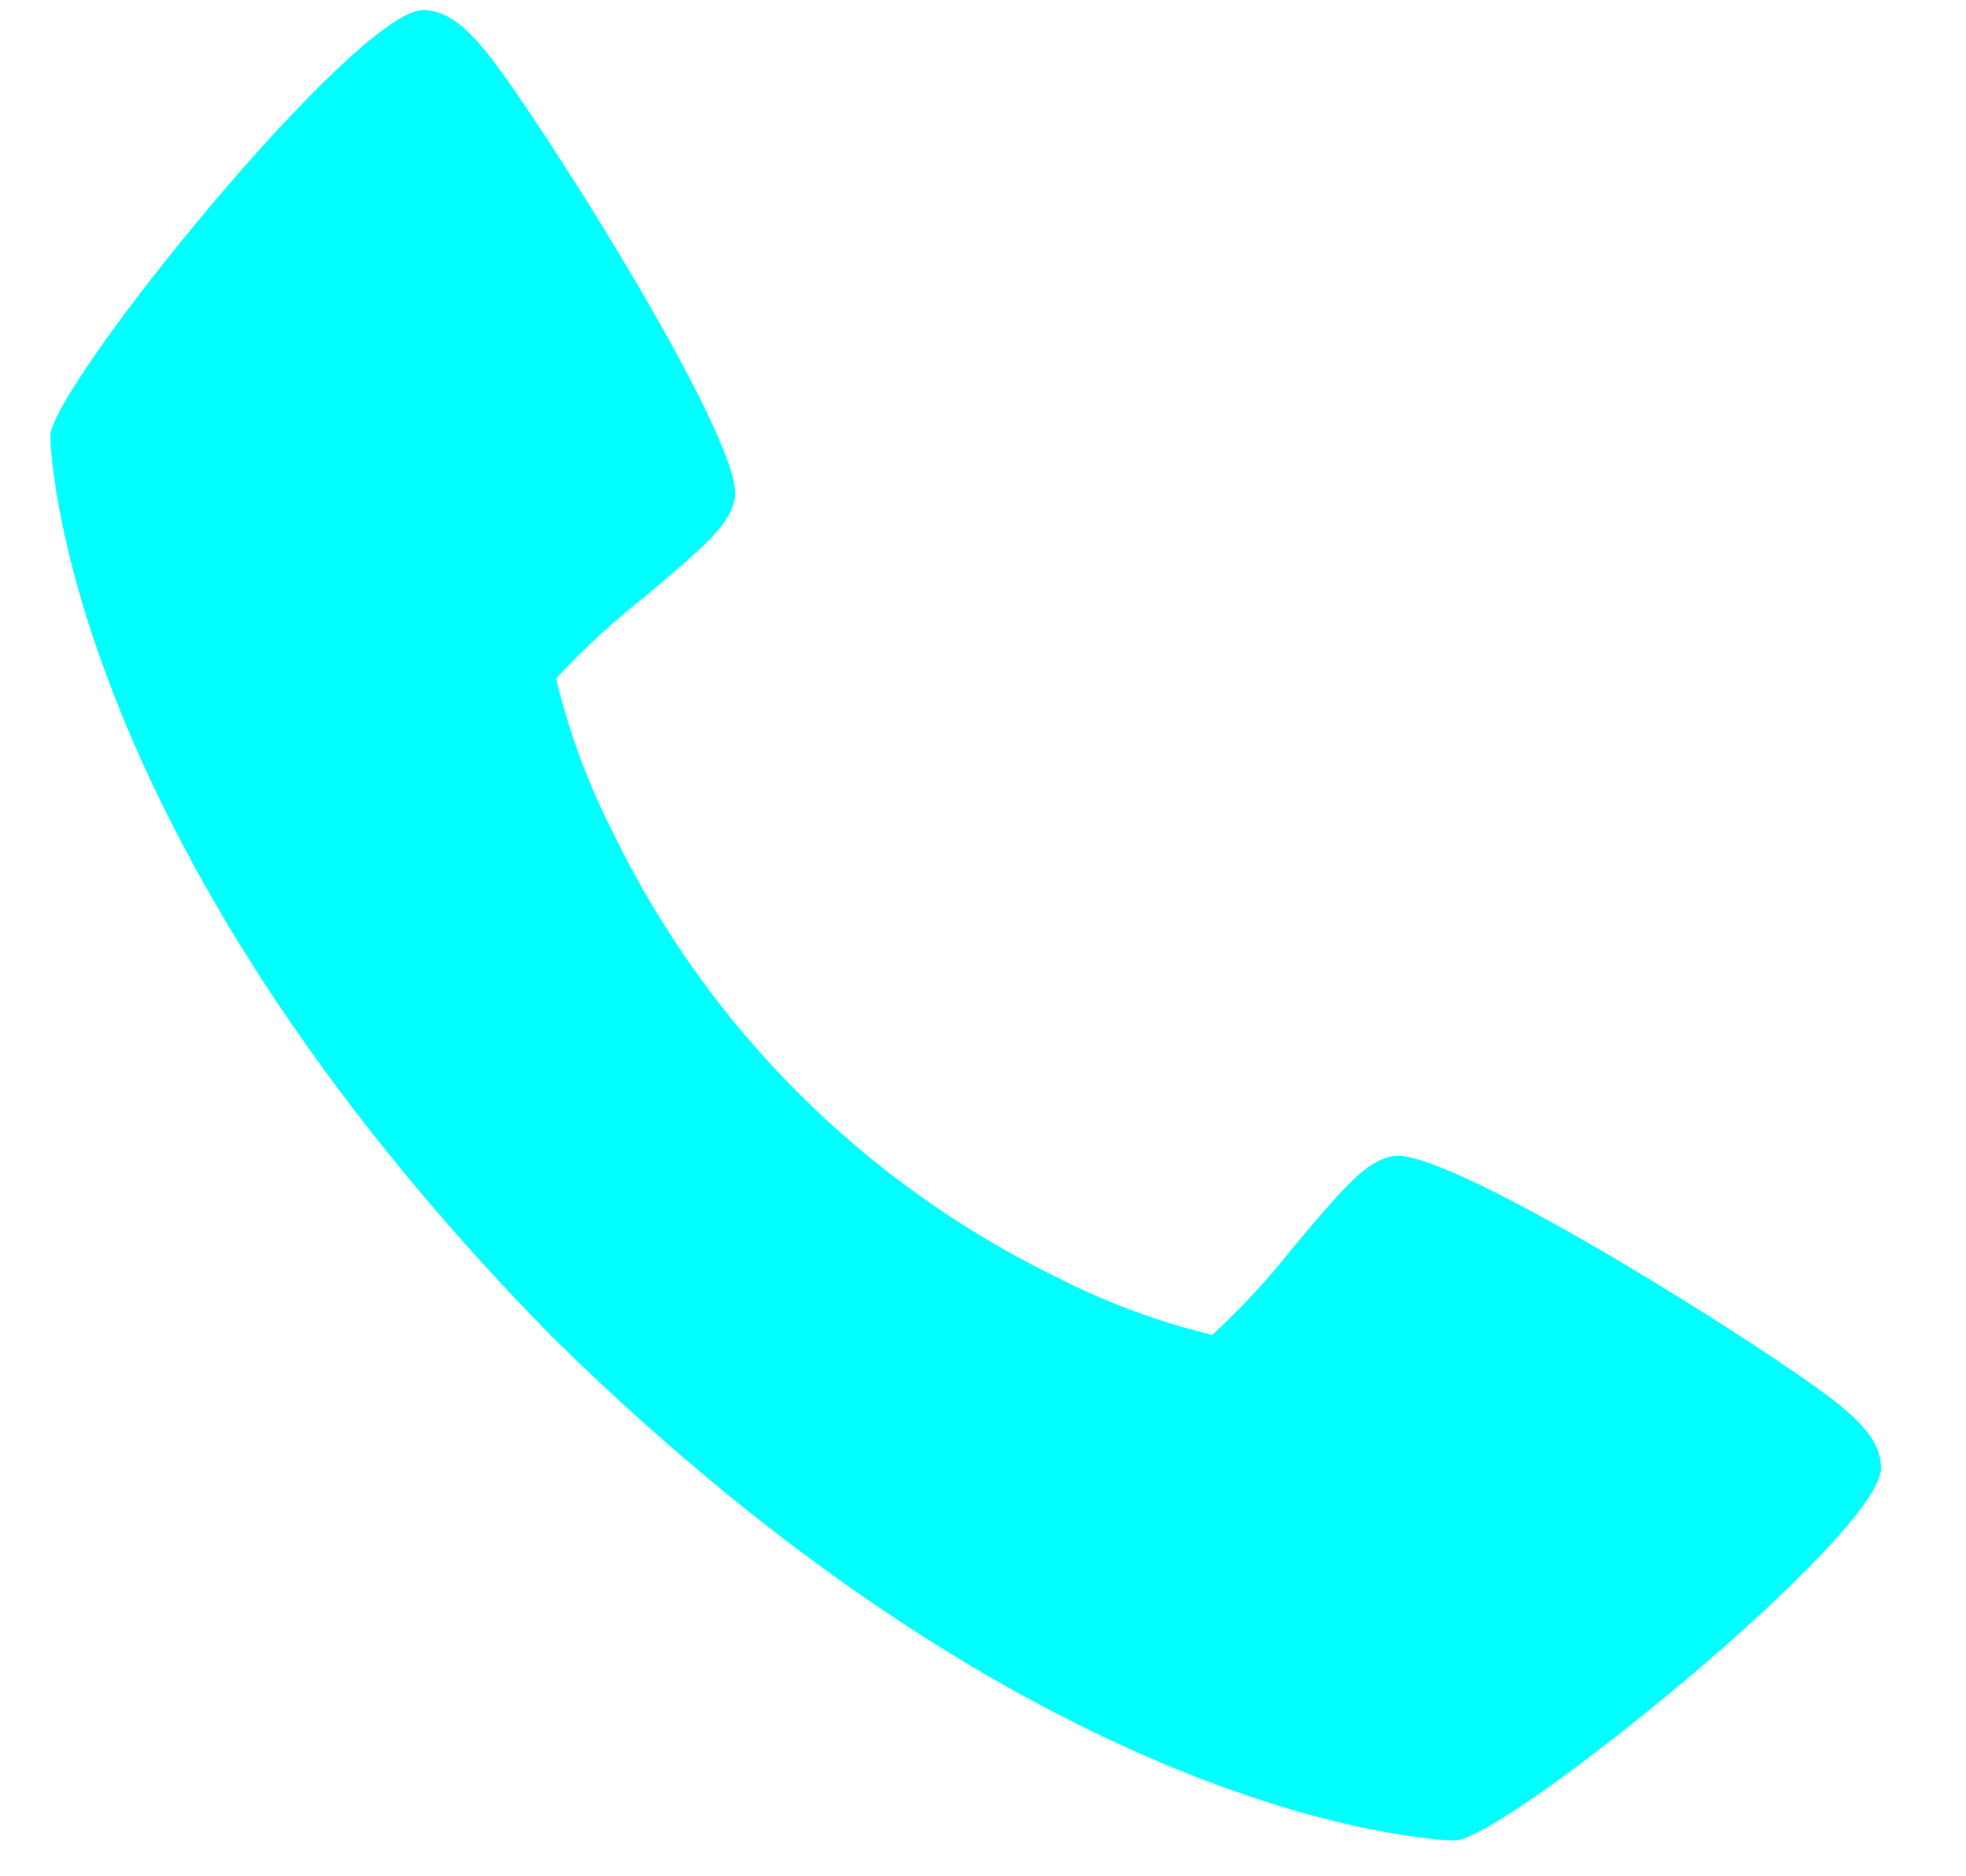 <svg width="22" height="21" viewBox="0 0 22 21" fill="none" xmlns="http://www.w3.org/2000/svg">
<g id="Group">
<path id="Vector" d="M20.605 15.741C19.965 15.205 16.215 12.83 15.592 12.939C15.299 12.991 15.075 13.24 14.476 13.955C14.199 14.307 13.895 14.636 13.566 14.941C12.964 14.795 12.381 14.579 11.829 14.297C9.666 13.243 7.918 11.495 6.866 9.332C6.583 8.78 6.367 8.197 6.222 7.595C6.526 7.266 6.856 6.962 7.207 6.685C7.921 6.086 8.172 5.863 8.224 5.569C8.333 4.944 5.956 1.195 5.421 0.556C5.198 0.291 4.994 0.113 4.734 0.113C3.979 0.113 0.563 4.336 0.563 4.883C0.563 4.928 0.637 9.324 6.189 14.973C11.838 20.526 16.234 20.599 16.279 20.599C16.826 20.599 21.049 17.184 21.049 16.429C21.049 16.168 20.871 15.965 20.605 15.741Z" fill="#00FFFF"/>
</g>
</svg>
